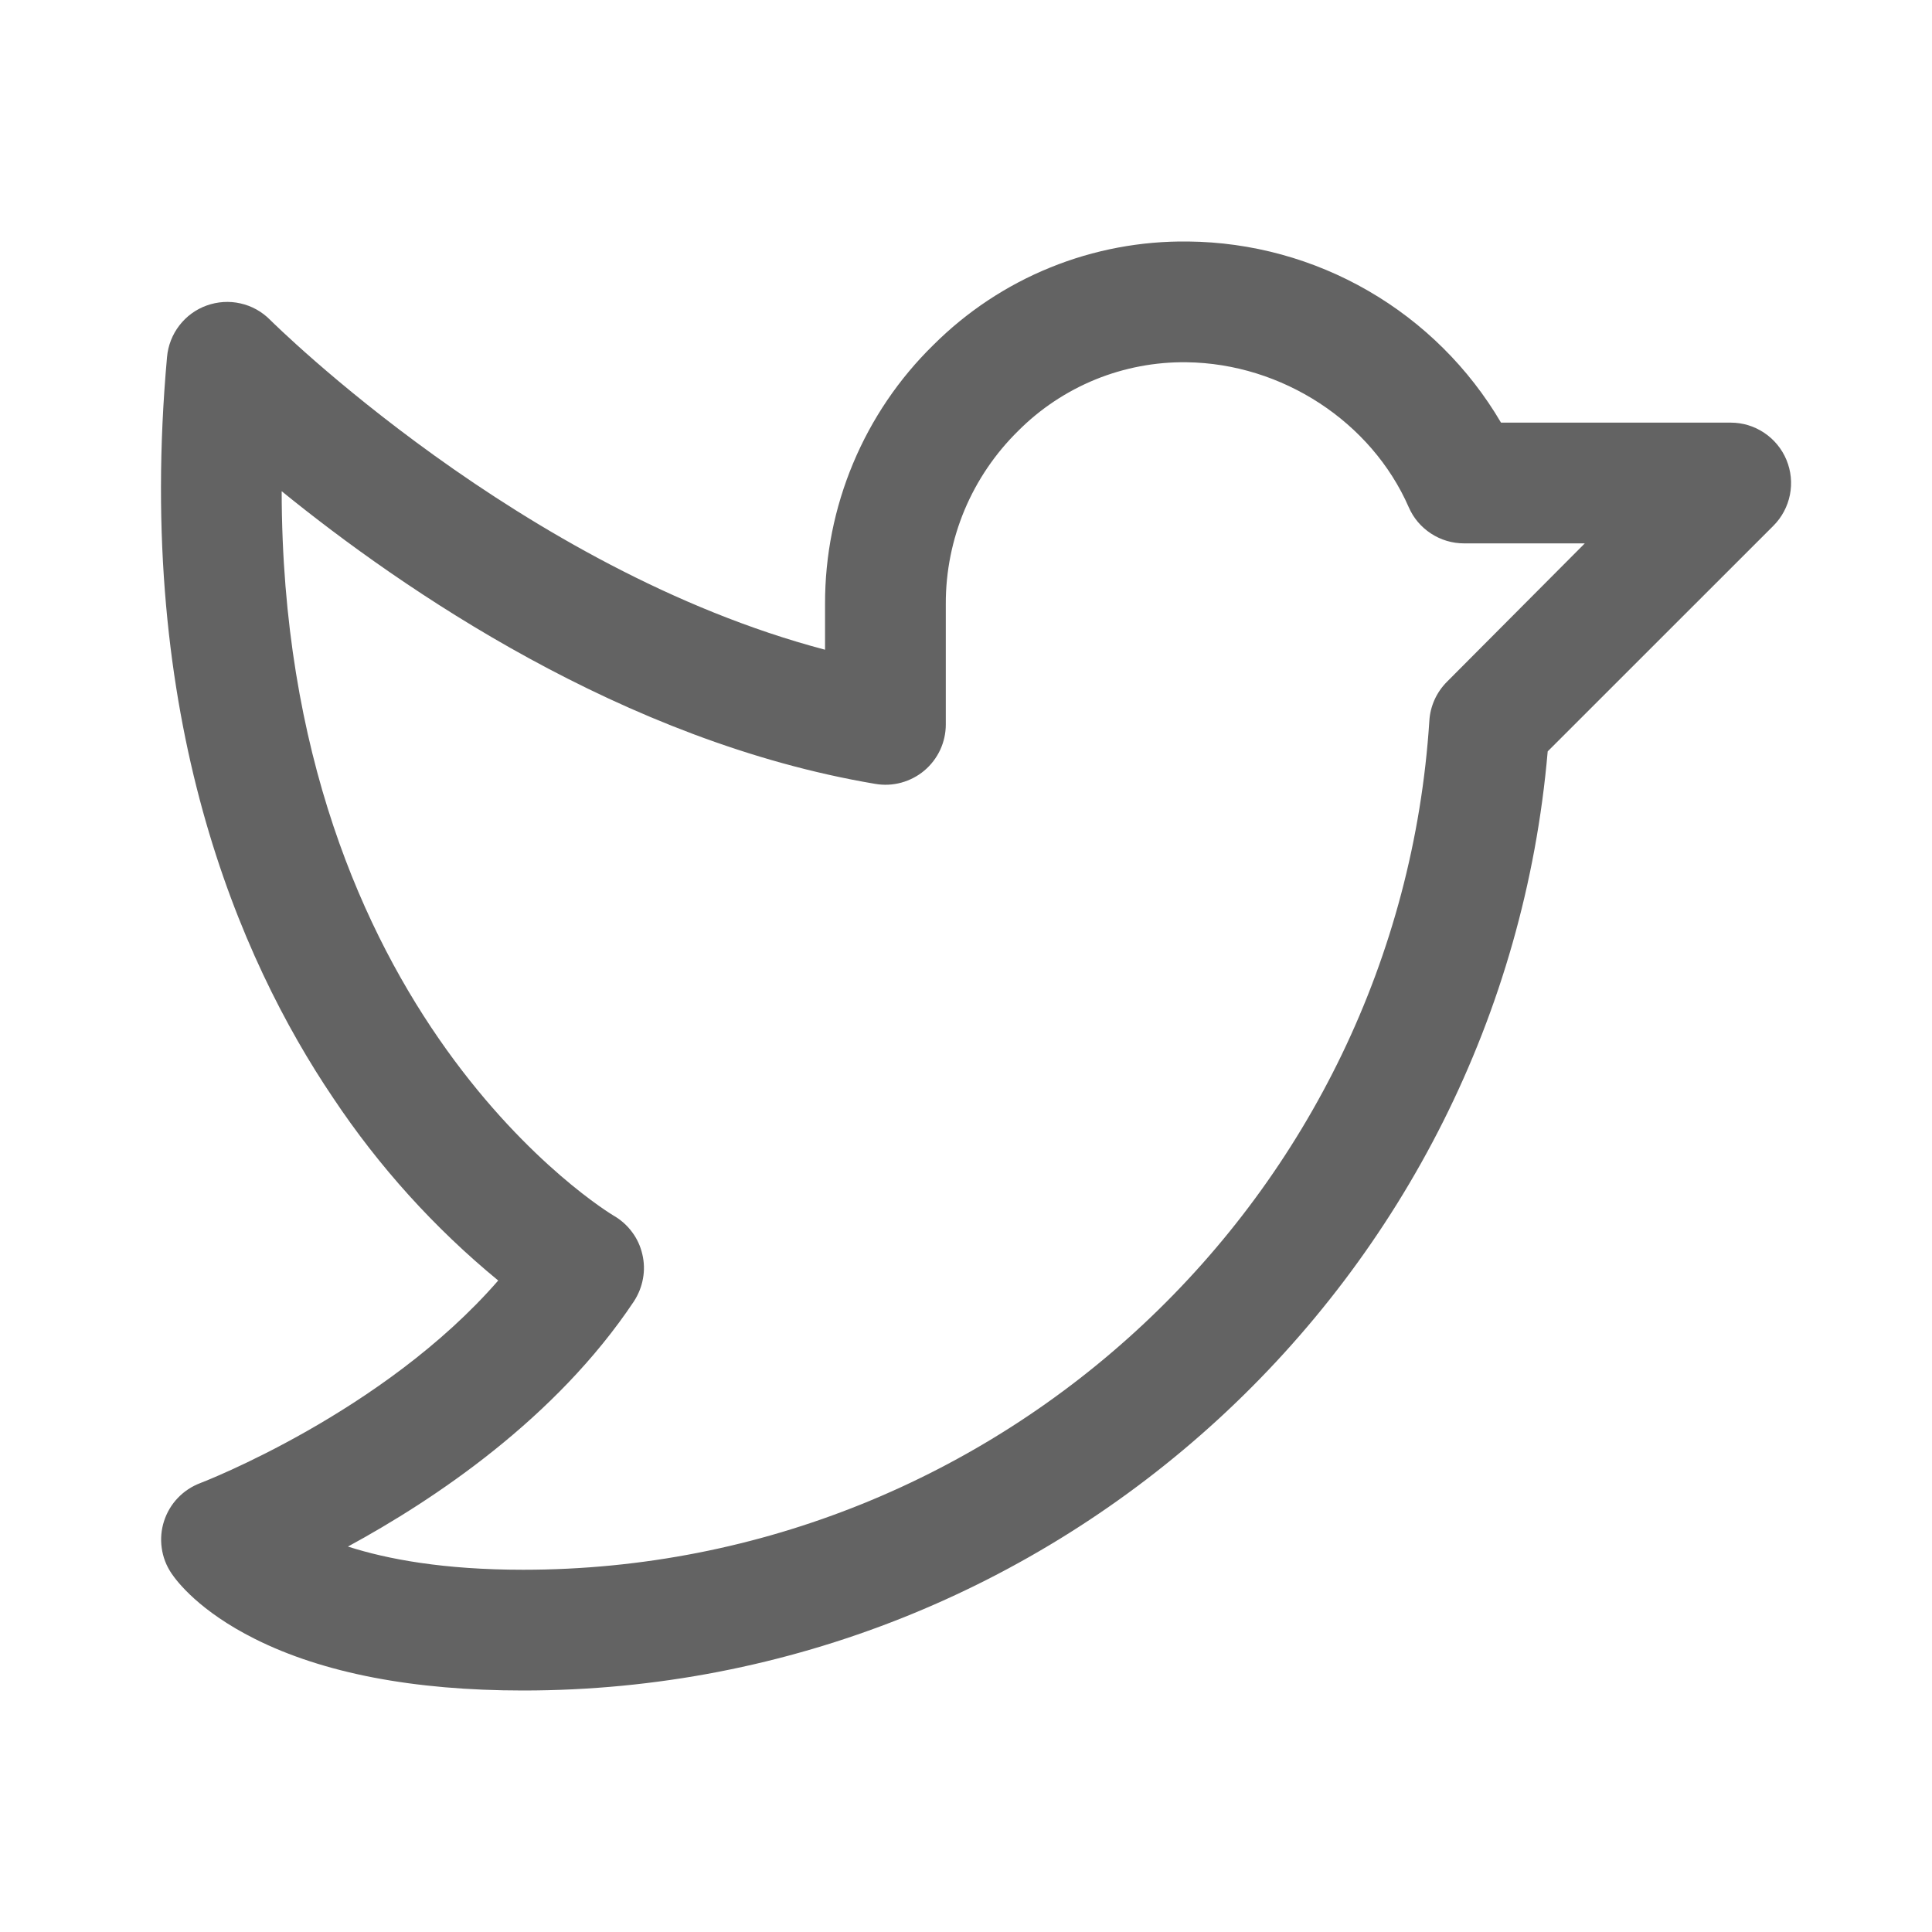 <svg width="24" height="24" viewBox="0 0 24 24" fill="none" xmlns="http://www.w3.org/2000/svg">
<path d="M22.192 5.713C22.135 5.576 22.039 5.459 21.916 5.377C21.793 5.294 21.648 5.25 21.499 5.25H18.646C18.248 4.572 17.68 4.008 16.999 3.614C16.317 3.219 15.546 3.008 14.759 3C14.172 2.993 13.59 3.102 13.047 3.323C12.504 3.543 12.01 3.871 11.595 4.285C11.167 4.704 10.828 5.204 10.597 5.757C10.366 6.309 10.248 6.902 10.249 7.5V8.071C6.475 7.076 3.388 4.005 3.355 3.973C3.254 3.871 3.127 3.8 2.987 3.769C2.848 3.737 2.702 3.747 2.568 3.795C2.433 3.843 2.316 3.929 2.228 4.043C2.141 4.156 2.088 4.291 2.075 4.434C1.671 8.914 2.972 11.912 4.138 13.638C4.706 14.491 5.397 15.256 6.189 15.907C4.761 17.55 2.513 18.414 2.489 18.423C2.383 18.463 2.287 18.526 2.209 18.608C2.131 18.689 2.073 18.788 2.038 18.895C2.003 19.003 1.993 19.117 2.009 19.229C2.024 19.341 2.065 19.448 2.128 19.542C2.198 19.647 2.479 20.015 3.166 20.359C4.016 20.785 5.138 21 6.499 21C13.125 21 18.66 15.899 19.226 9.334L22.03 6.531C22.135 6.426 22.206 6.292 22.235 6.147C22.264 6.001 22.249 5.851 22.192 5.713ZM17.973 8.471C17.845 8.6 17.767 8.771 17.756 8.953C17.374 14.867 12.432 19.5 6.499 19.5C5.509 19.5 4.812 19.369 4.322 19.212C5.401 18.626 6.906 17.618 7.874 16.167C7.93 16.081 7.969 15.985 7.987 15.884C8.006 15.784 8.003 15.68 7.979 15.58C7.956 15.48 7.913 15.386 7.851 15.304C7.79 15.222 7.713 15.153 7.624 15.102C7.58 15.076 3.508 12.632 3.499 6.102C4.999 7.32 7.741 9.211 10.875 9.738C10.982 9.756 11.092 9.751 11.197 9.722C11.302 9.693 11.4 9.642 11.483 9.572C11.566 9.502 11.633 9.414 11.679 9.316C11.725 9.217 11.749 9.109 11.749 9V7.5C11.748 7.1 11.828 6.704 11.982 6.335C12.137 5.966 12.364 5.632 12.649 5.352C12.923 5.077 13.249 4.861 13.608 4.714C13.967 4.568 14.352 4.495 14.74 4.5C15.927 4.515 17.036 5.239 17.5 6.301C17.558 6.435 17.654 6.548 17.777 6.628C17.899 6.708 18.041 6.75 18.187 6.75H19.687L17.973 8.471Z" fill="#636363"/>
</svg>
